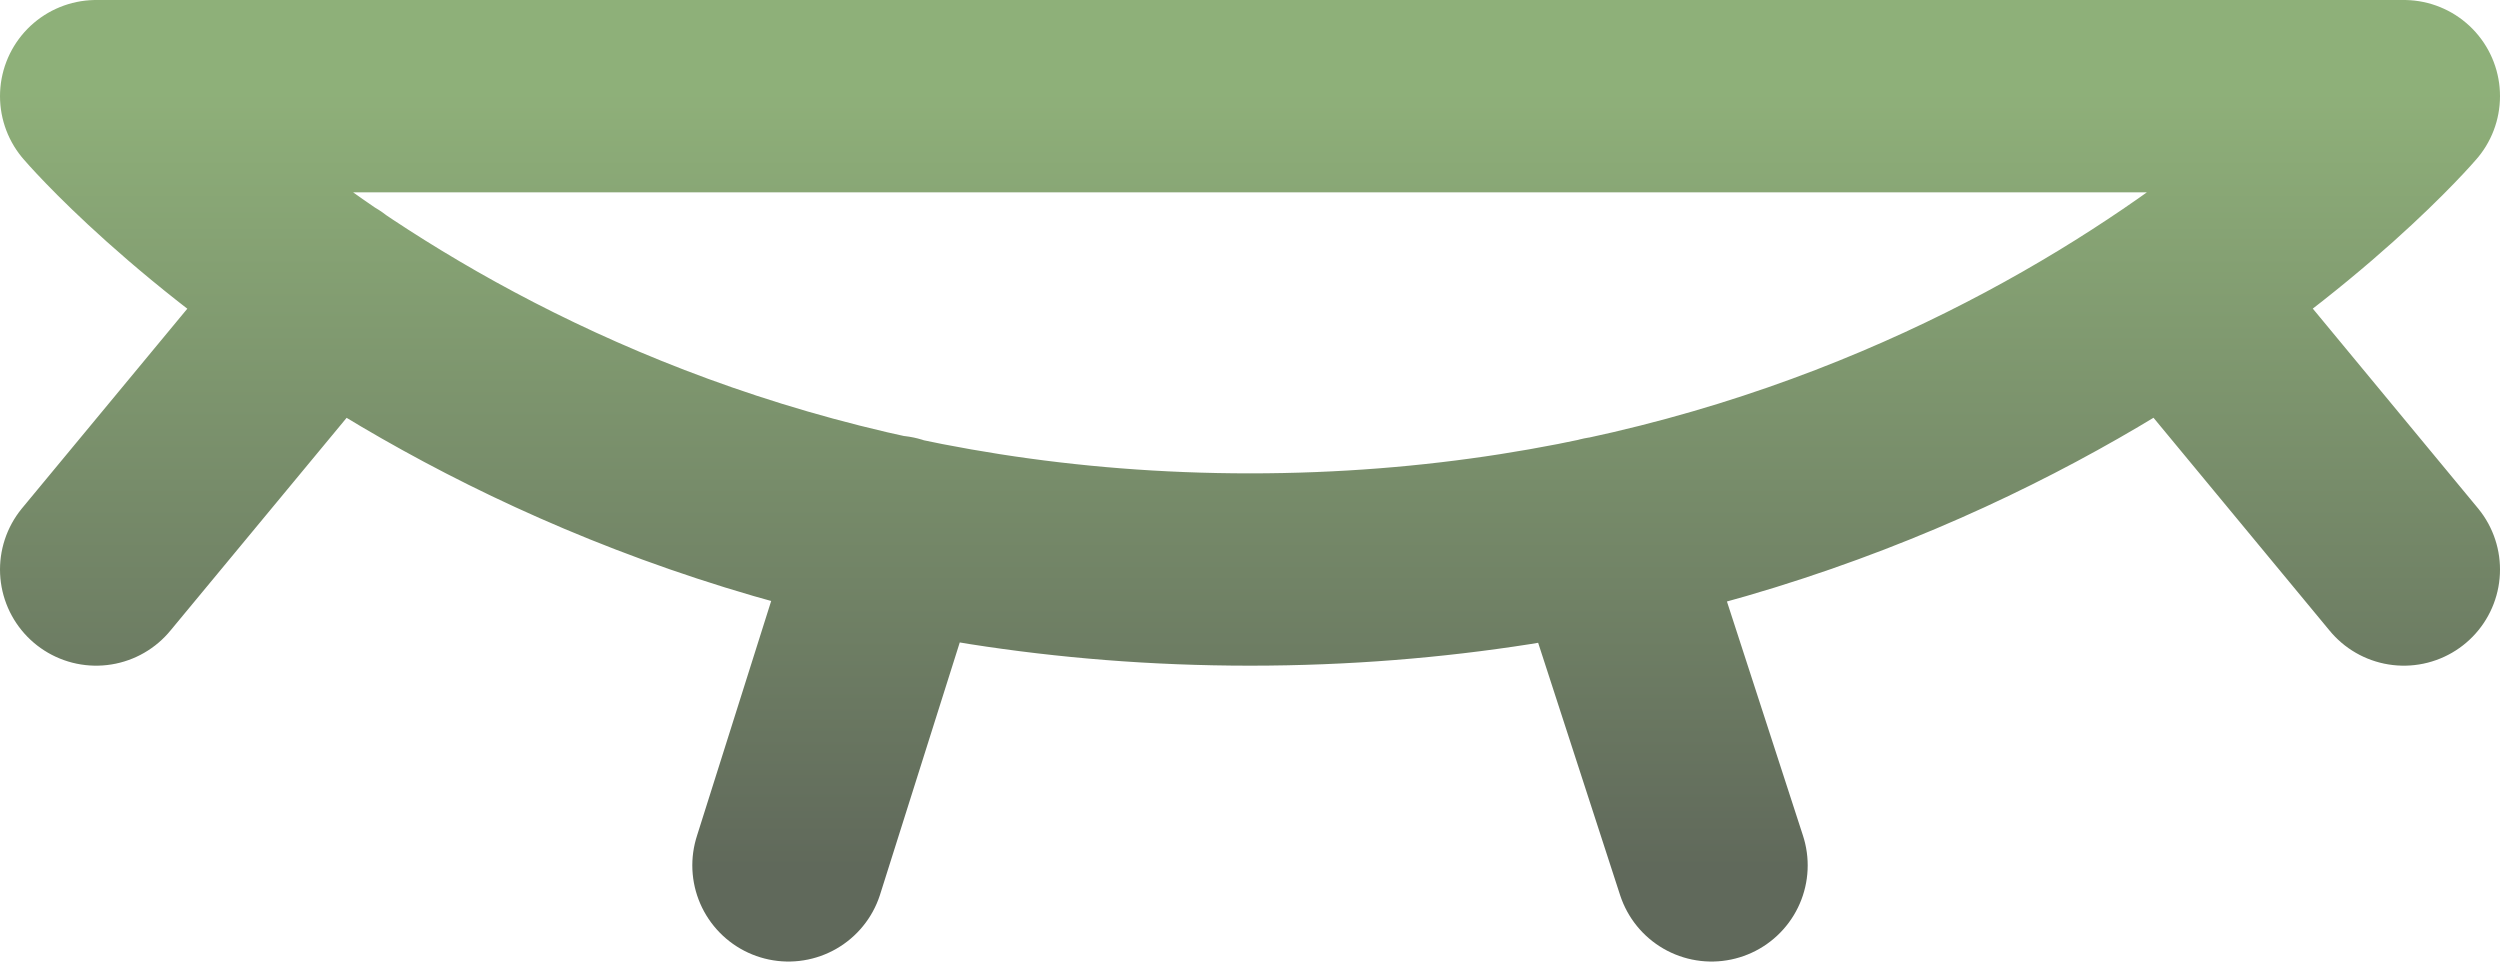 <svg width="26" height="10" viewBox="0 0 26 10" fill="none" xmlns="http://www.w3.org/2000/svg">
<path d="M3.4 3.025L1 5.923M25 5.923L22.605 3.028M9.297 5.529L8.2 9M16.676 5.539L17.8 9M1 1C1 1 5.2 5.923 13 5.923C20.8 5.923 25 1 25 1H1Z" stroke="url(#paint0_linear_32_11)" stroke-opacity="0.69" stroke-width="2" stroke-linecap="round" stroke-linejoin="round"/>
<defs>
<linearGradient id="paint0_linear_32_11" x1="13" y1="1" x2="13" y2="9" gradientUnits="userSpaceOnUse">
<stop stop-color="#5C8C3D"/>
<stop offset="1" stop-color="#192611"/>
</linearGradient>
</defs>
</svg>
